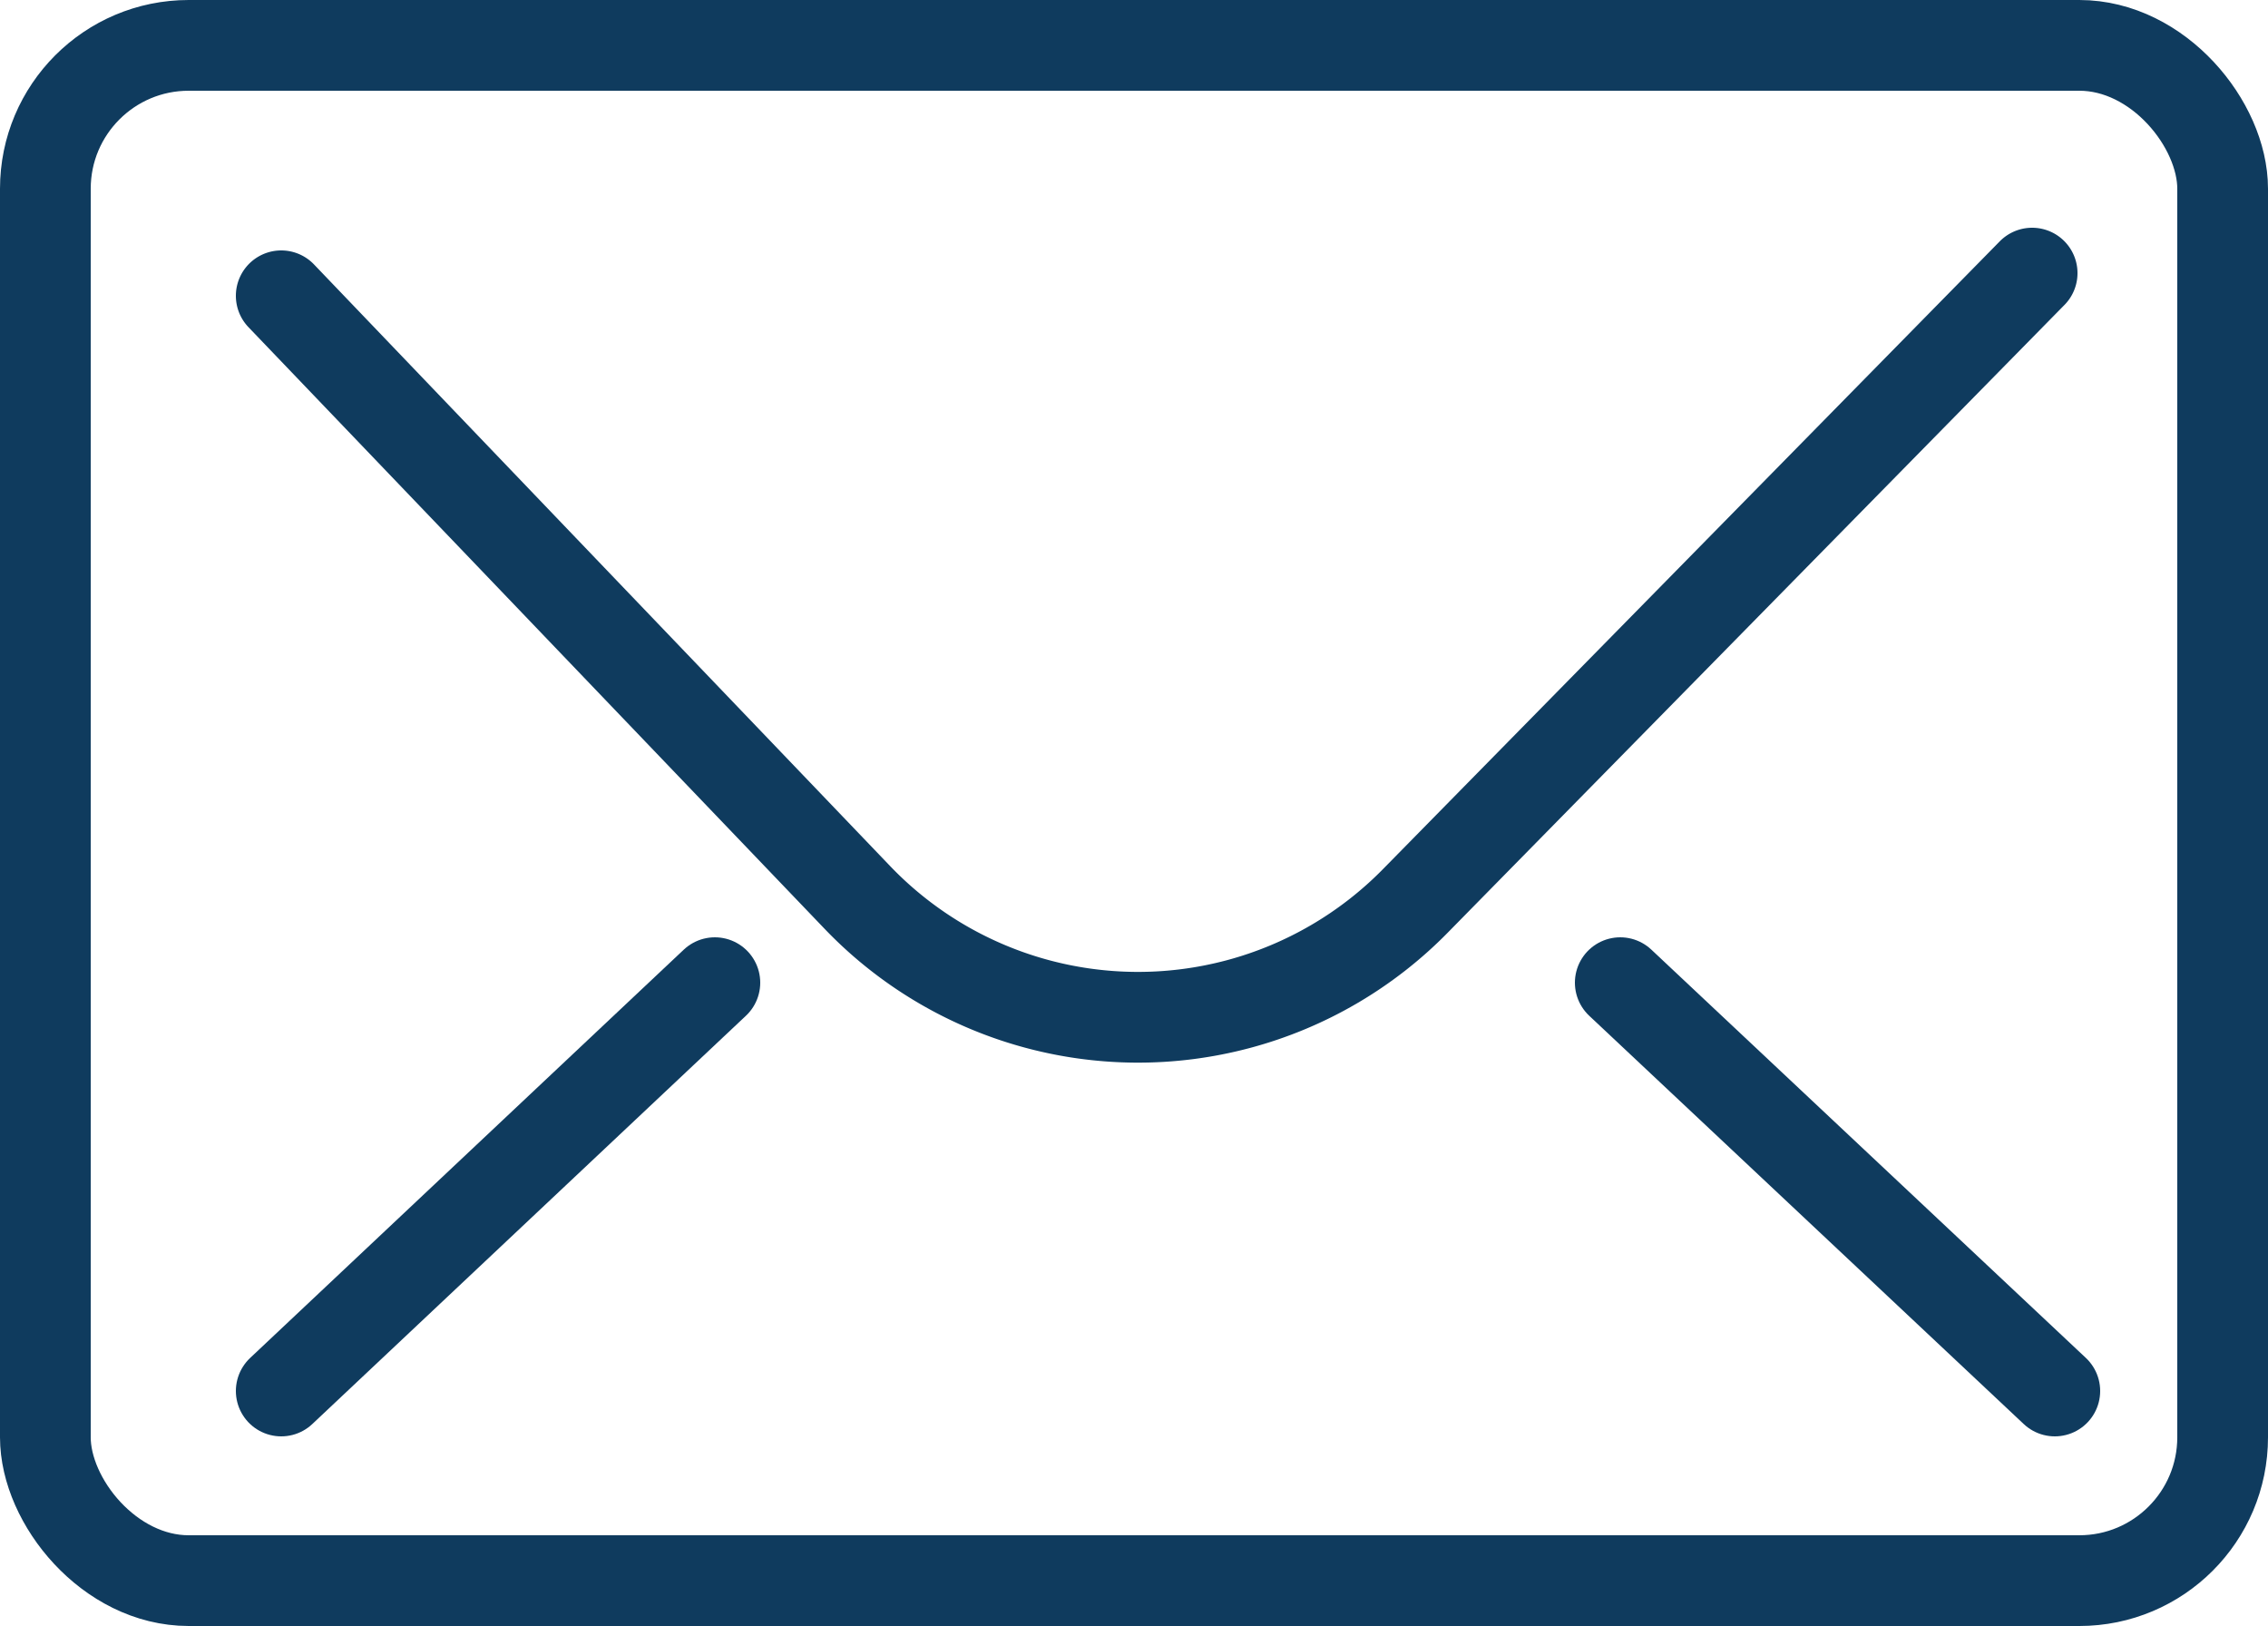 <svg xmlns="http://www.w3.org/2000/svg" width="25" height="17.92" viewBox="0 0 25 17.92">
  <g id="Layer_2" data-name="Layer 2" transform="translate(-0.5 -0.5)">
    <rect id="Rectangle_66" data-name="Rectangle 66" width="24" height="16.92" rx="1.58" transform="translate(1 1)" fill="none" stroke="#0f3b5e" stroke-linecap="round" stroke-linejoin="round" stroke-width="1"/>
    <path id="Path_20" data-name="Path 20" d="M3.6,3.76l6.35,6.63a4.284,4.284,0,0,0,6.15.04l6.8-6.92" fill="none" stroke="#0f3b5e" stroke-linecap="round" stroke-linejoin="round" stroke-width="1"/>
    <line id="Line_29" data-name="Line 29" x2="4.79" y2="4.5" transform="translate(18.36 11.33)" fill="none" stroke="#0f3b5e" stroke-linecap="round" stroke-linejoin="round" stroke-width="1"/>
    <line id="Line_30" data-name="Line 30" x1="4.78" y2="4.5" transform="translate(3.6 11.33)" fill="none" stroke="#0f3b5e" stroke-linecap="round" stroke-linejoin="round" stroke-width="1"/>
  </g>
</svg>
